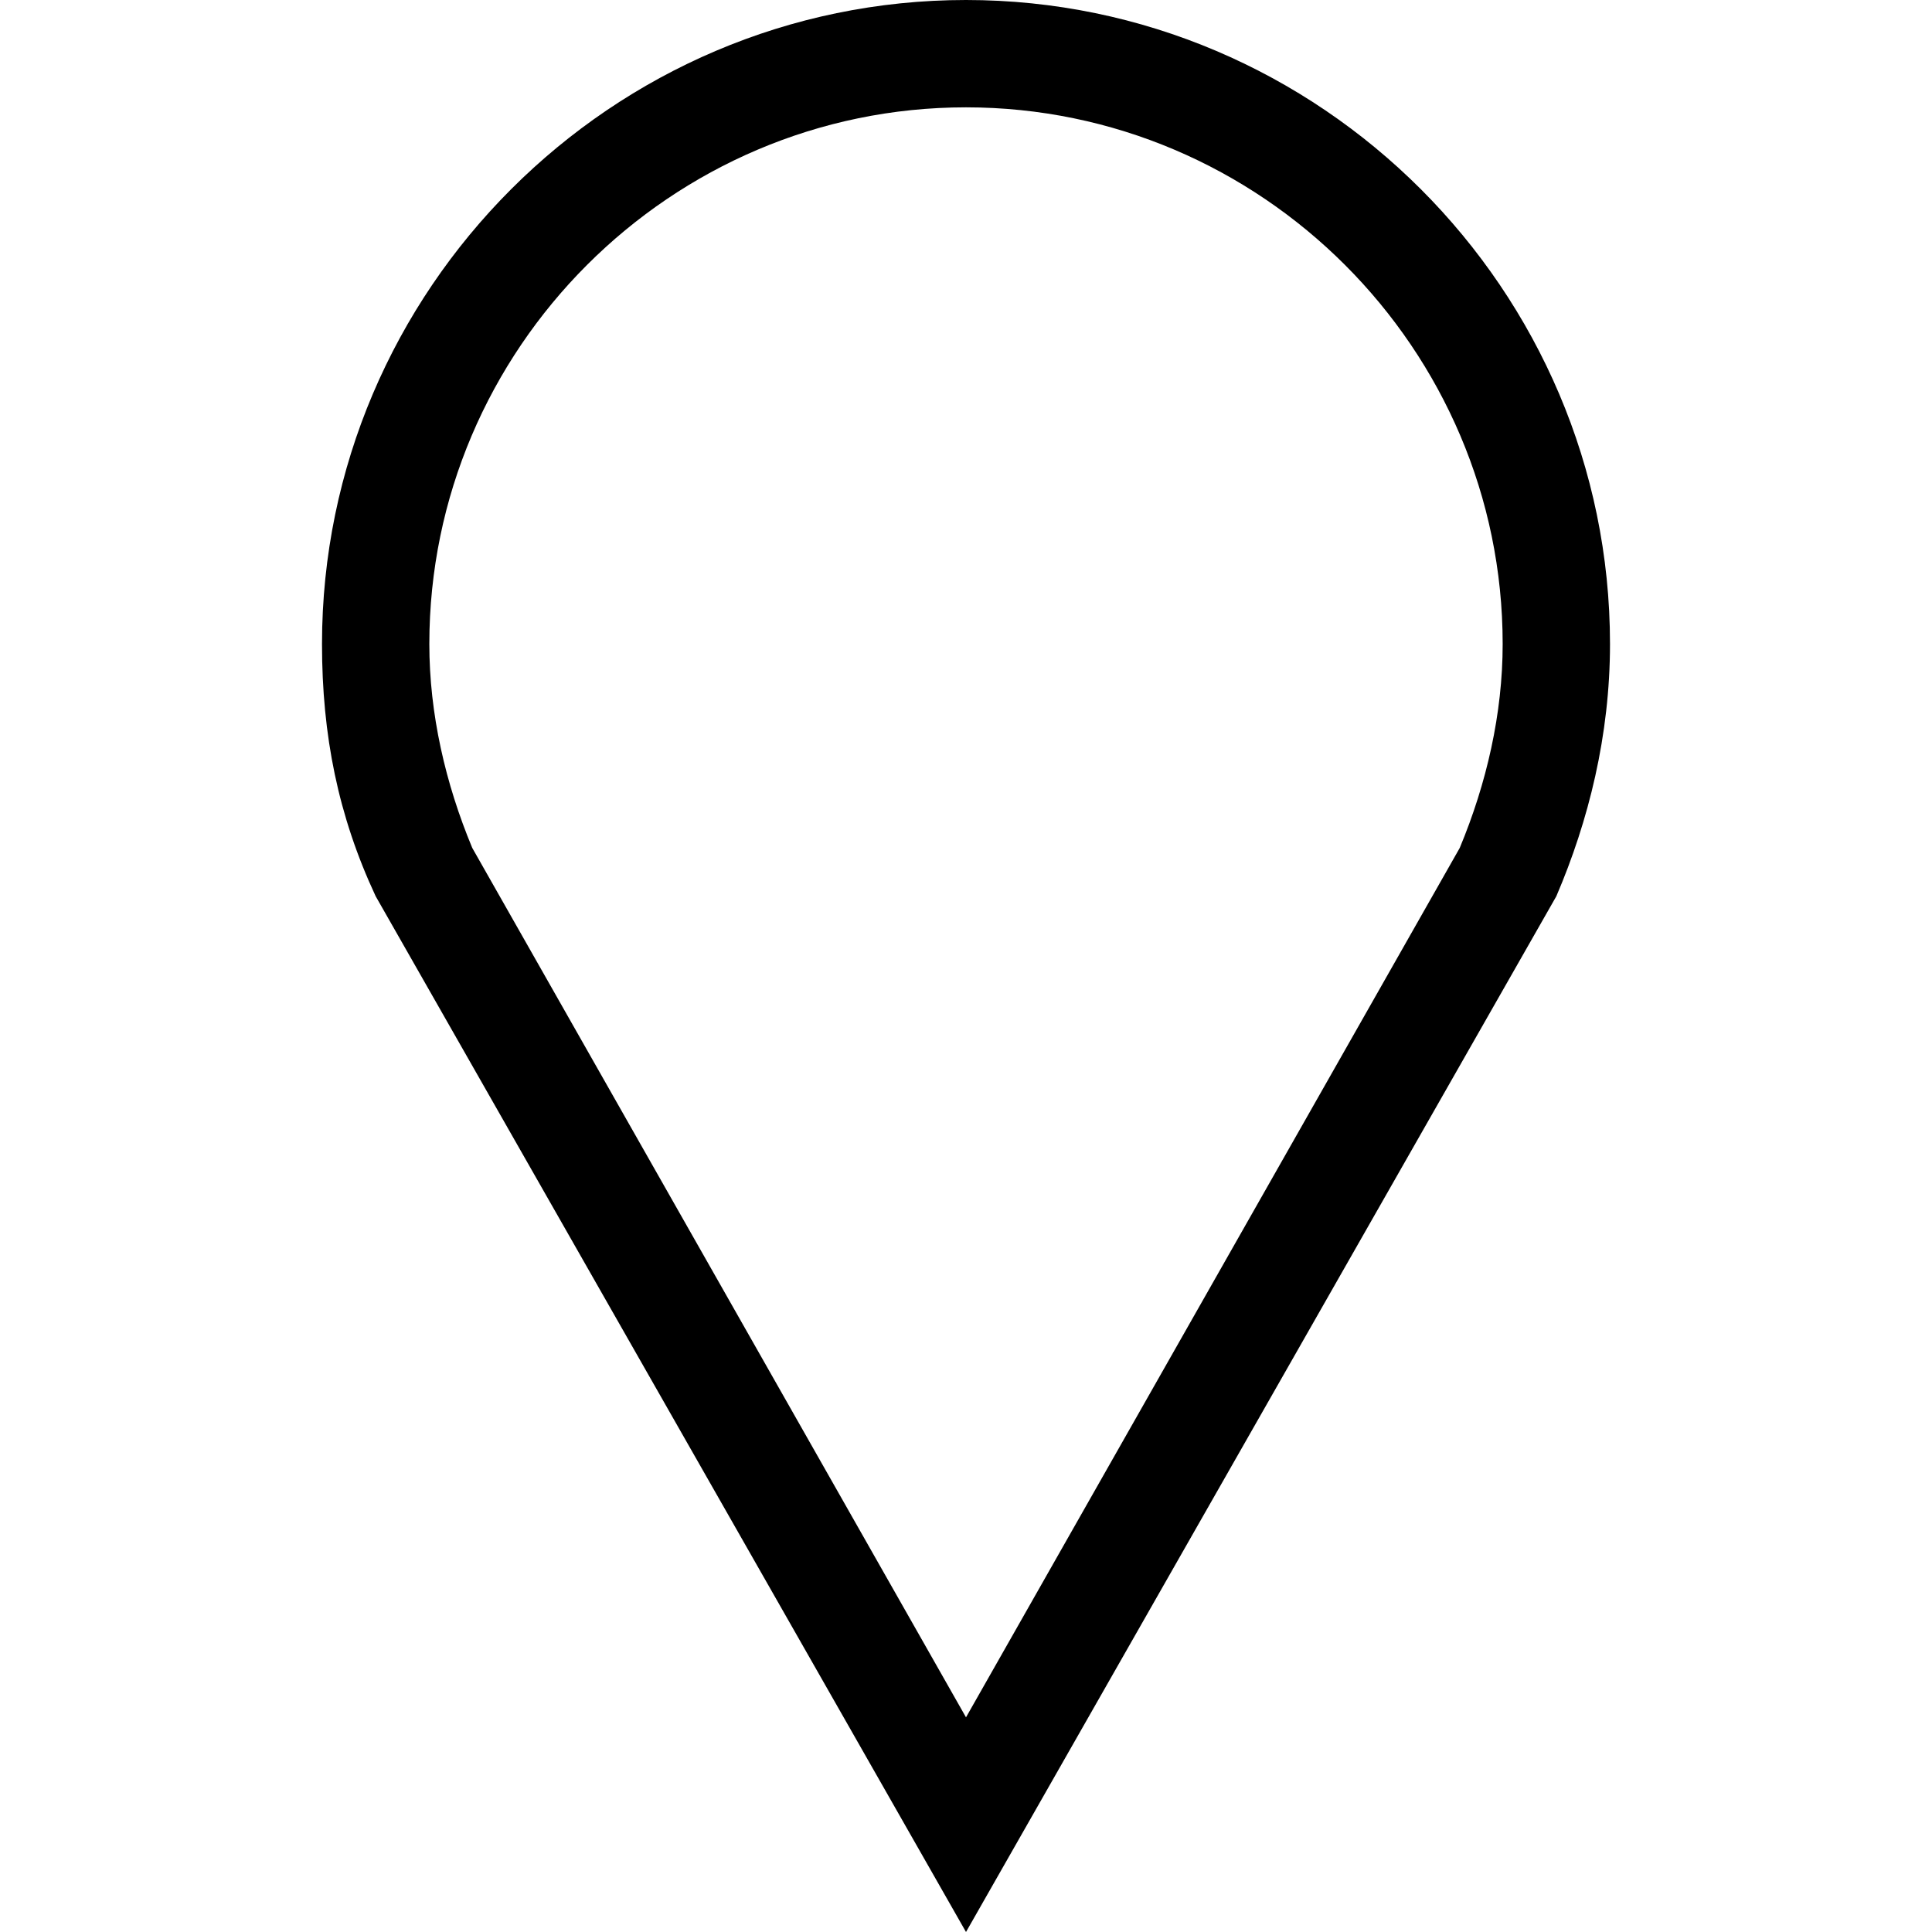 <?xml version="1.0" encoding="utf-8"?>
<!-- Generator: Adobe Illustrator 21.0.2, SVG Export Plug-In . SVG Version: 6.00 Build 0)  -->
<!DOCTYPE svg PUBLIC "-//W3C//DTD SVG 1.1//EN" "http://www.w3.org/Graphics/SVG/1.1/DTD/svg11.dtd">
<svg version="1.1" xmlns="http://www.w3.org/2000/svg" xmlns:xlink="http://www.w3.org/1999/xlink" x="0px" y="0px"
	 viewBox="0 0 36 36" enable-background="new 0 0 36 36" xml:space="preserve">
<g id="Layer_1">
	<g>
		<path d="M18,2c5.5,0,10,4.5,10,10c0,1.3-0.3,2.6-0.8,3.8L18,32L8.8,15.8C8.3,14.6,8,13.3,8,12C8,6.5,12.5,2,18,2 M18,0
			C11.4,0,6,5.4,6,12c0,1.7,0.3,3.2,1,4.7L18,36l11-19.3c0.6-1.4,1-3,1-4.7C30,5.4,24.6,0,18,0L18,0z"/>
	</g>
</g>
<g id="Layer_2" display="none">
	<g display="inline">
		<g>
			<path fill="#ED1C24" d="M18,2c5.5,0,10,4.5,10,10c0,1.3-0.3,2.6-0.8,3.8L18,32L8.8,15.8C8.3,14.6,8,13.3,8,12C8,6.5,12.5,2,18,2
				 M18,0C11.4,0,6,5.4,6,12c0,1.7,0.3,3.2,1,4.7L18,36l11-19.3c0.6-1.4,1-3,1-4.7C30,5.4,24.6,0,18,0L18,0z"/>
		</g>
	</g>
</g>
</svg>

